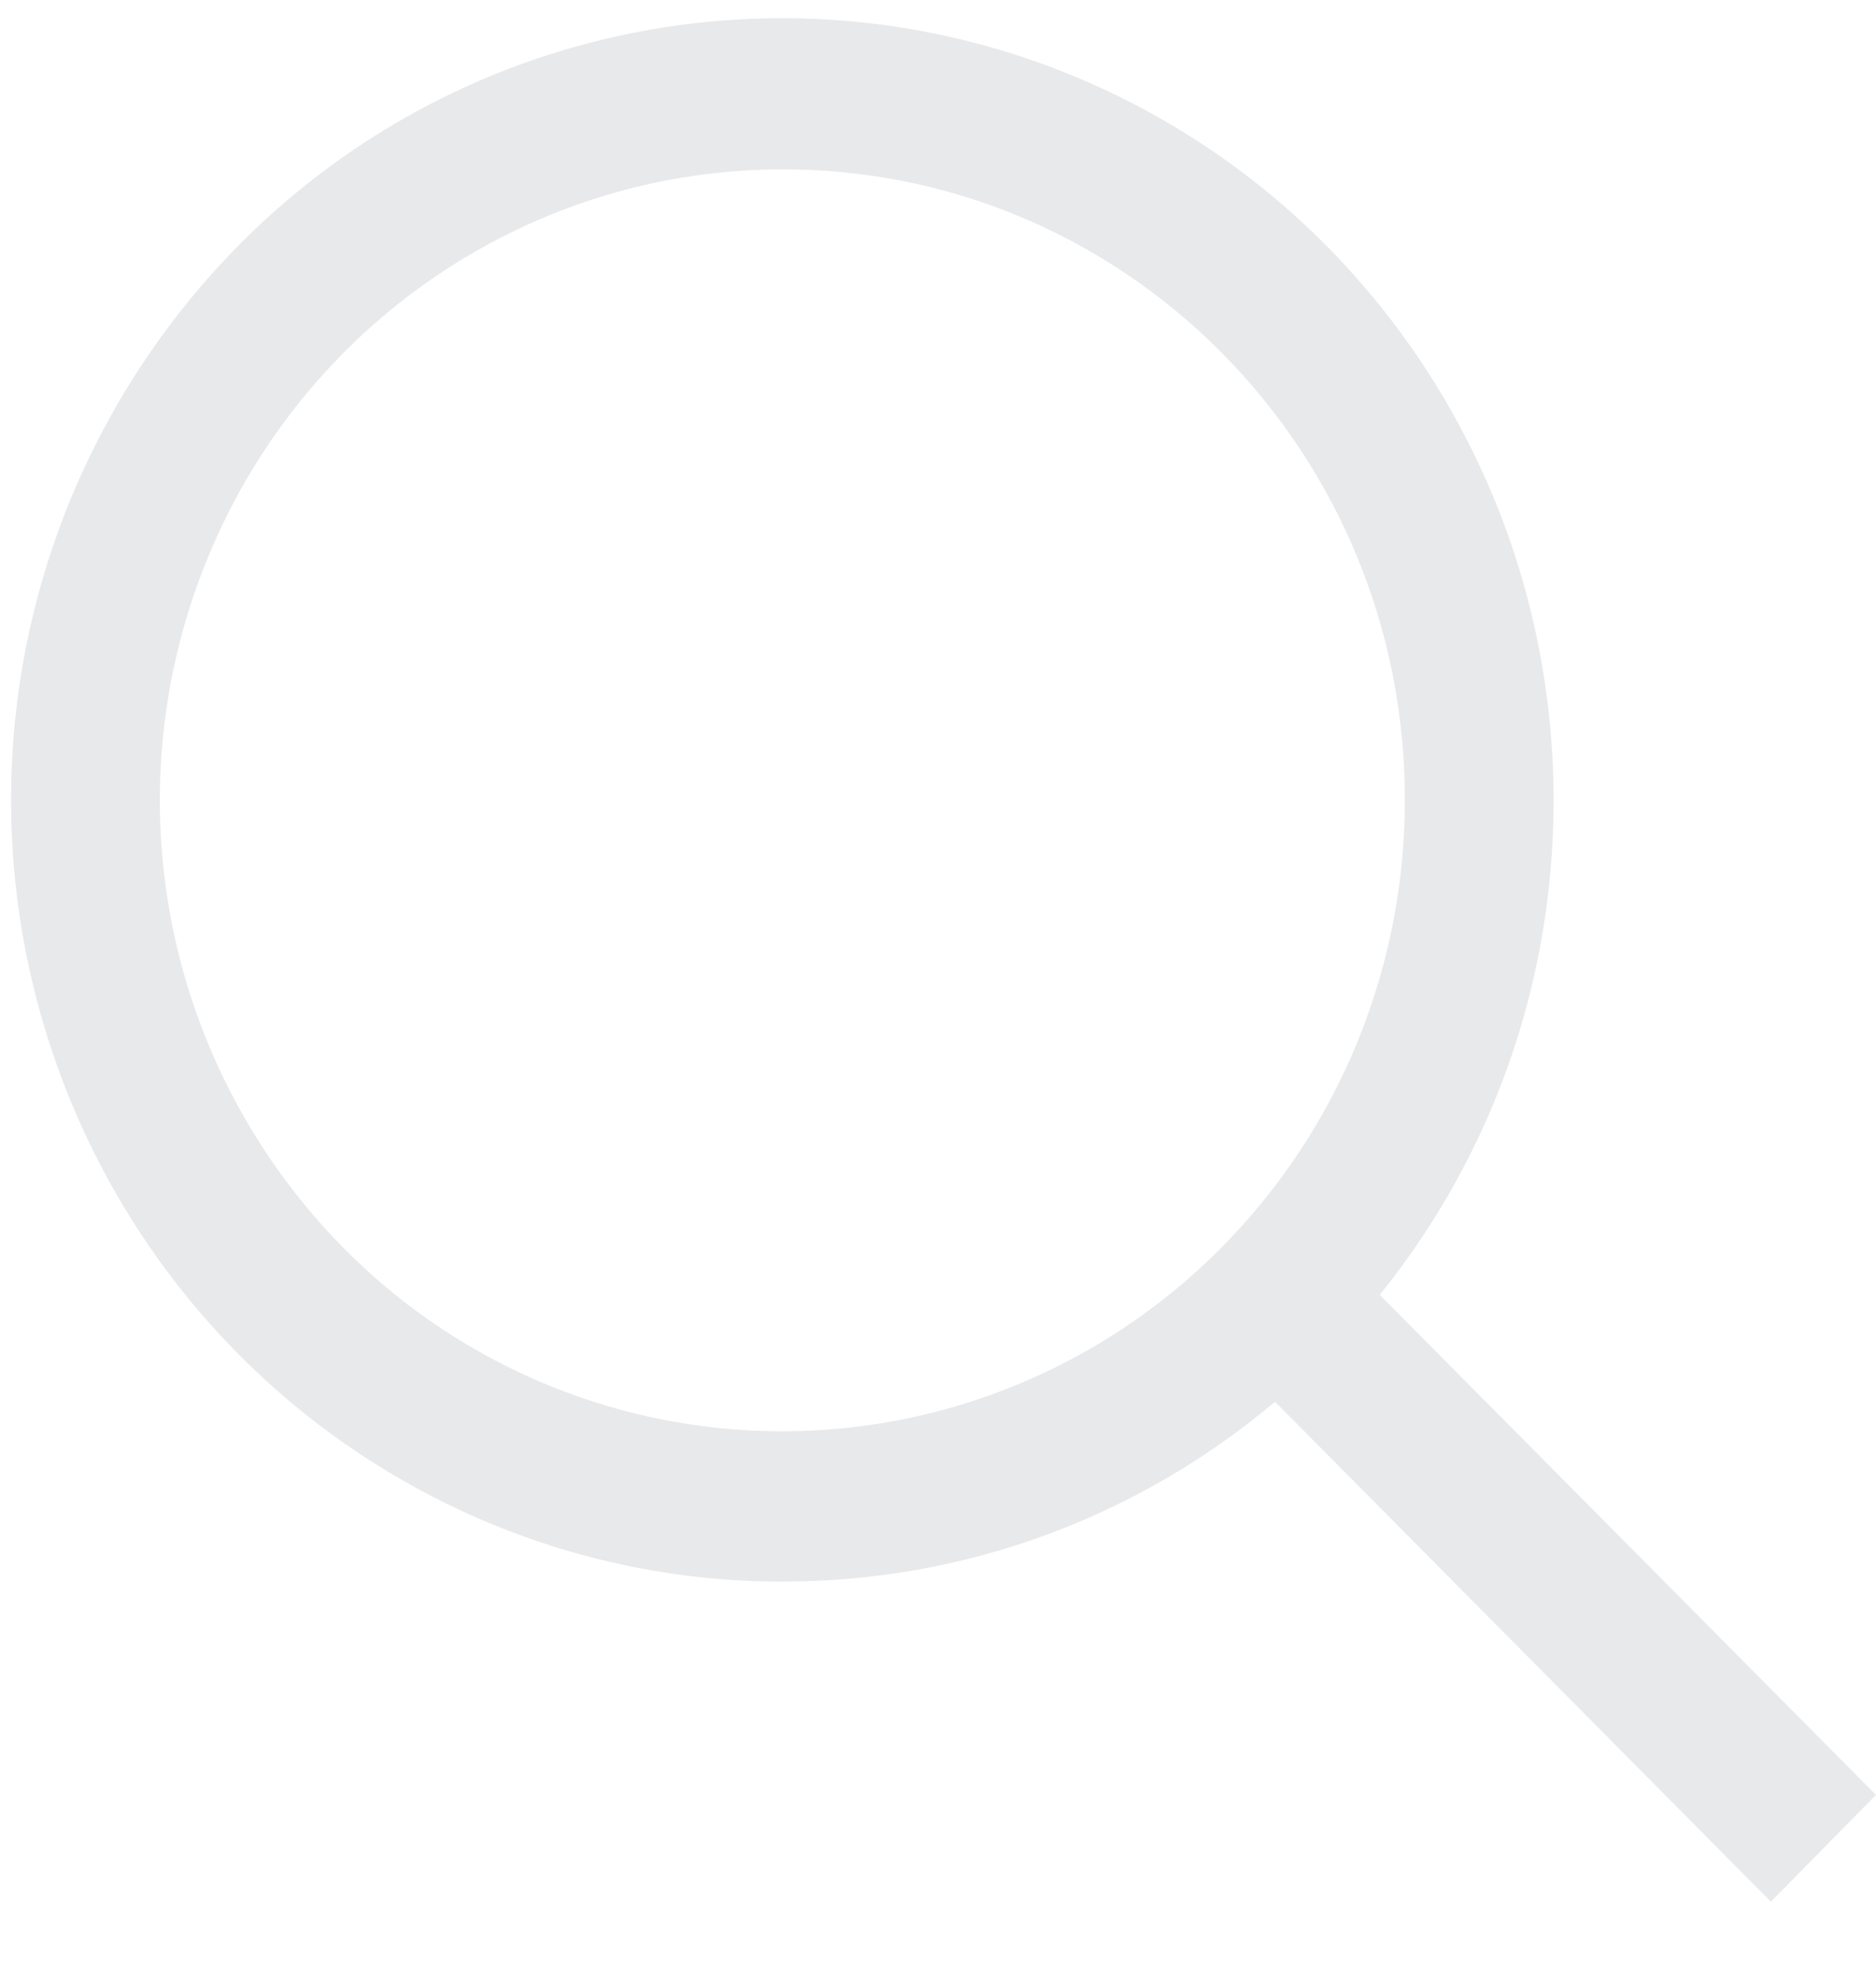 <svg xmlns="http://www.w3.org/2000/svg" width="18" height="19" viewBox="0 0 18 19">
    <g fill="#E8E9EB" fill-rule="nonzero">
        <path d="M7.542 15.17c-2.997.015-5.706-1.804-6.862-4.605A7.572 7.572 0 0 1 2.264 2.38a7.329 7.329 0 0 1 8.07-1.637c2.77 1.16 4.575 3.9 4.572 6.936.001 4.126-3.292 7.476-7.364 7.49zm0-13.545C5.124 1.611 2.935 3.075 2 5.335a6.111 6.111 0 0 0 1.27 6.608 5.915 5.915 0 0 0 6.512 1.329c2.236-.934 3.696-3.142 3.697-5.593.007-3.332-2.65-6.04-5.937-6.054z"/>
        <path d="M16.991 18.24l-4.927-4.966 1.008-1.022L18 17.216z"/>
    </g>
</svg>
